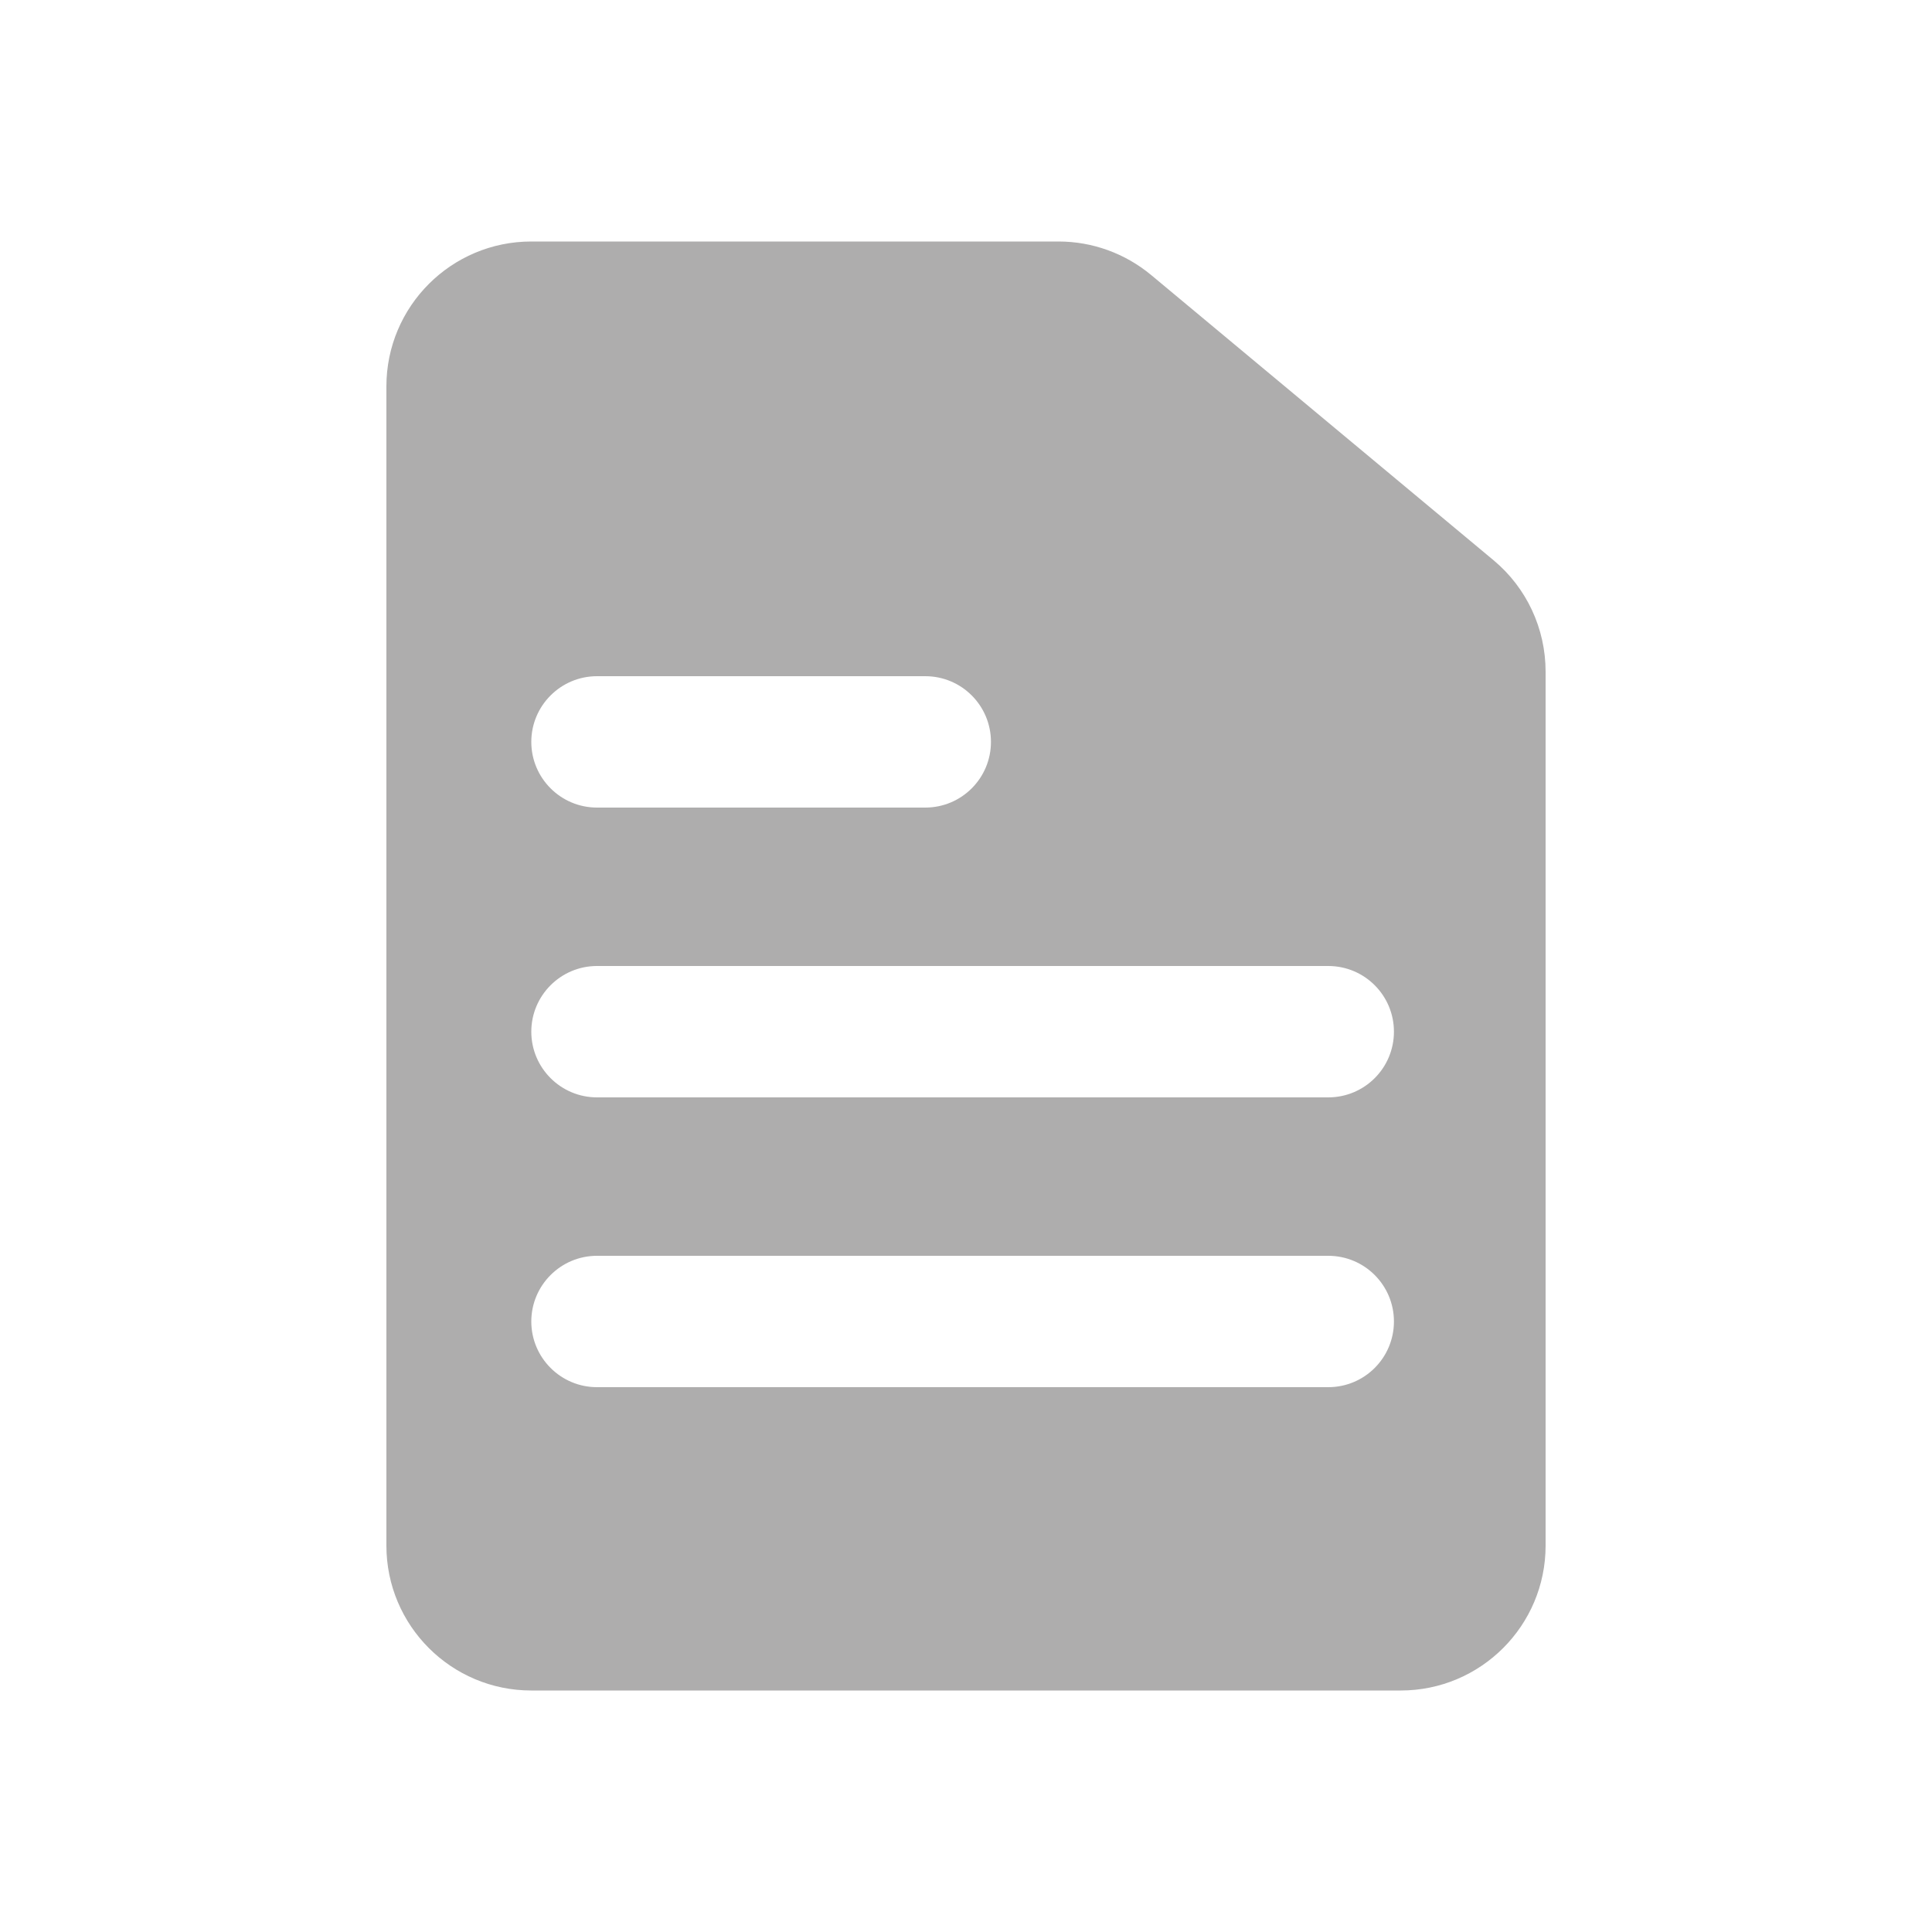 <svg viewBox="0 0 12 12" fill="none" xmlns="http://www.w3.org/2000/svg">
  <path fill-rule="evenodd" clip-rule="evenodd"
    d="M3.3 1.5C2.803 1.5 2.4 1.903 2.4 2.4V9.6C2.4 10.097 2.803 10.5 3.3 10.5H8.7C9.197 10.5 9.6 10.097 9.6 9.6V4.172C9.6 3.904 9.482 3.651 9.277 3.48L7.151 1.709C6.989 1.574 6.785 1.5 6.575 1.5H3.3ZM3.3 4.608C3.3 4.383 3.483 4.2 3.708 4.2H5.747C5.973 4.2 6.155 4.383 6.155 4.608C6.155 4.833 5.973 5.016 5.747 5.016H3.708C3.483 5.016 3.3 4.833 3.3 4.608ZM3.708 6C3.483 6 3.3 6.183 3.3 6.408C3.3 6.633 3.483 6.816 3.708 6.816H8.25C8.476 6.816 8.658 6.633 8.658 6.408C8.658 6.183 8.476 6 8.25 6H3.708ZM3.3 8.208C3.3 7.983 3.483 7.8 3.708 7.8H8.25C8.476 7.8 8.658 7.983 8.658 8.208C8.658 8.433 8.476 8.616 8.25 8.616H3.708C3.483 8.616 3.3 8.433 3.3 8.208Z"
    fill="#AEADAD" />
</svg>